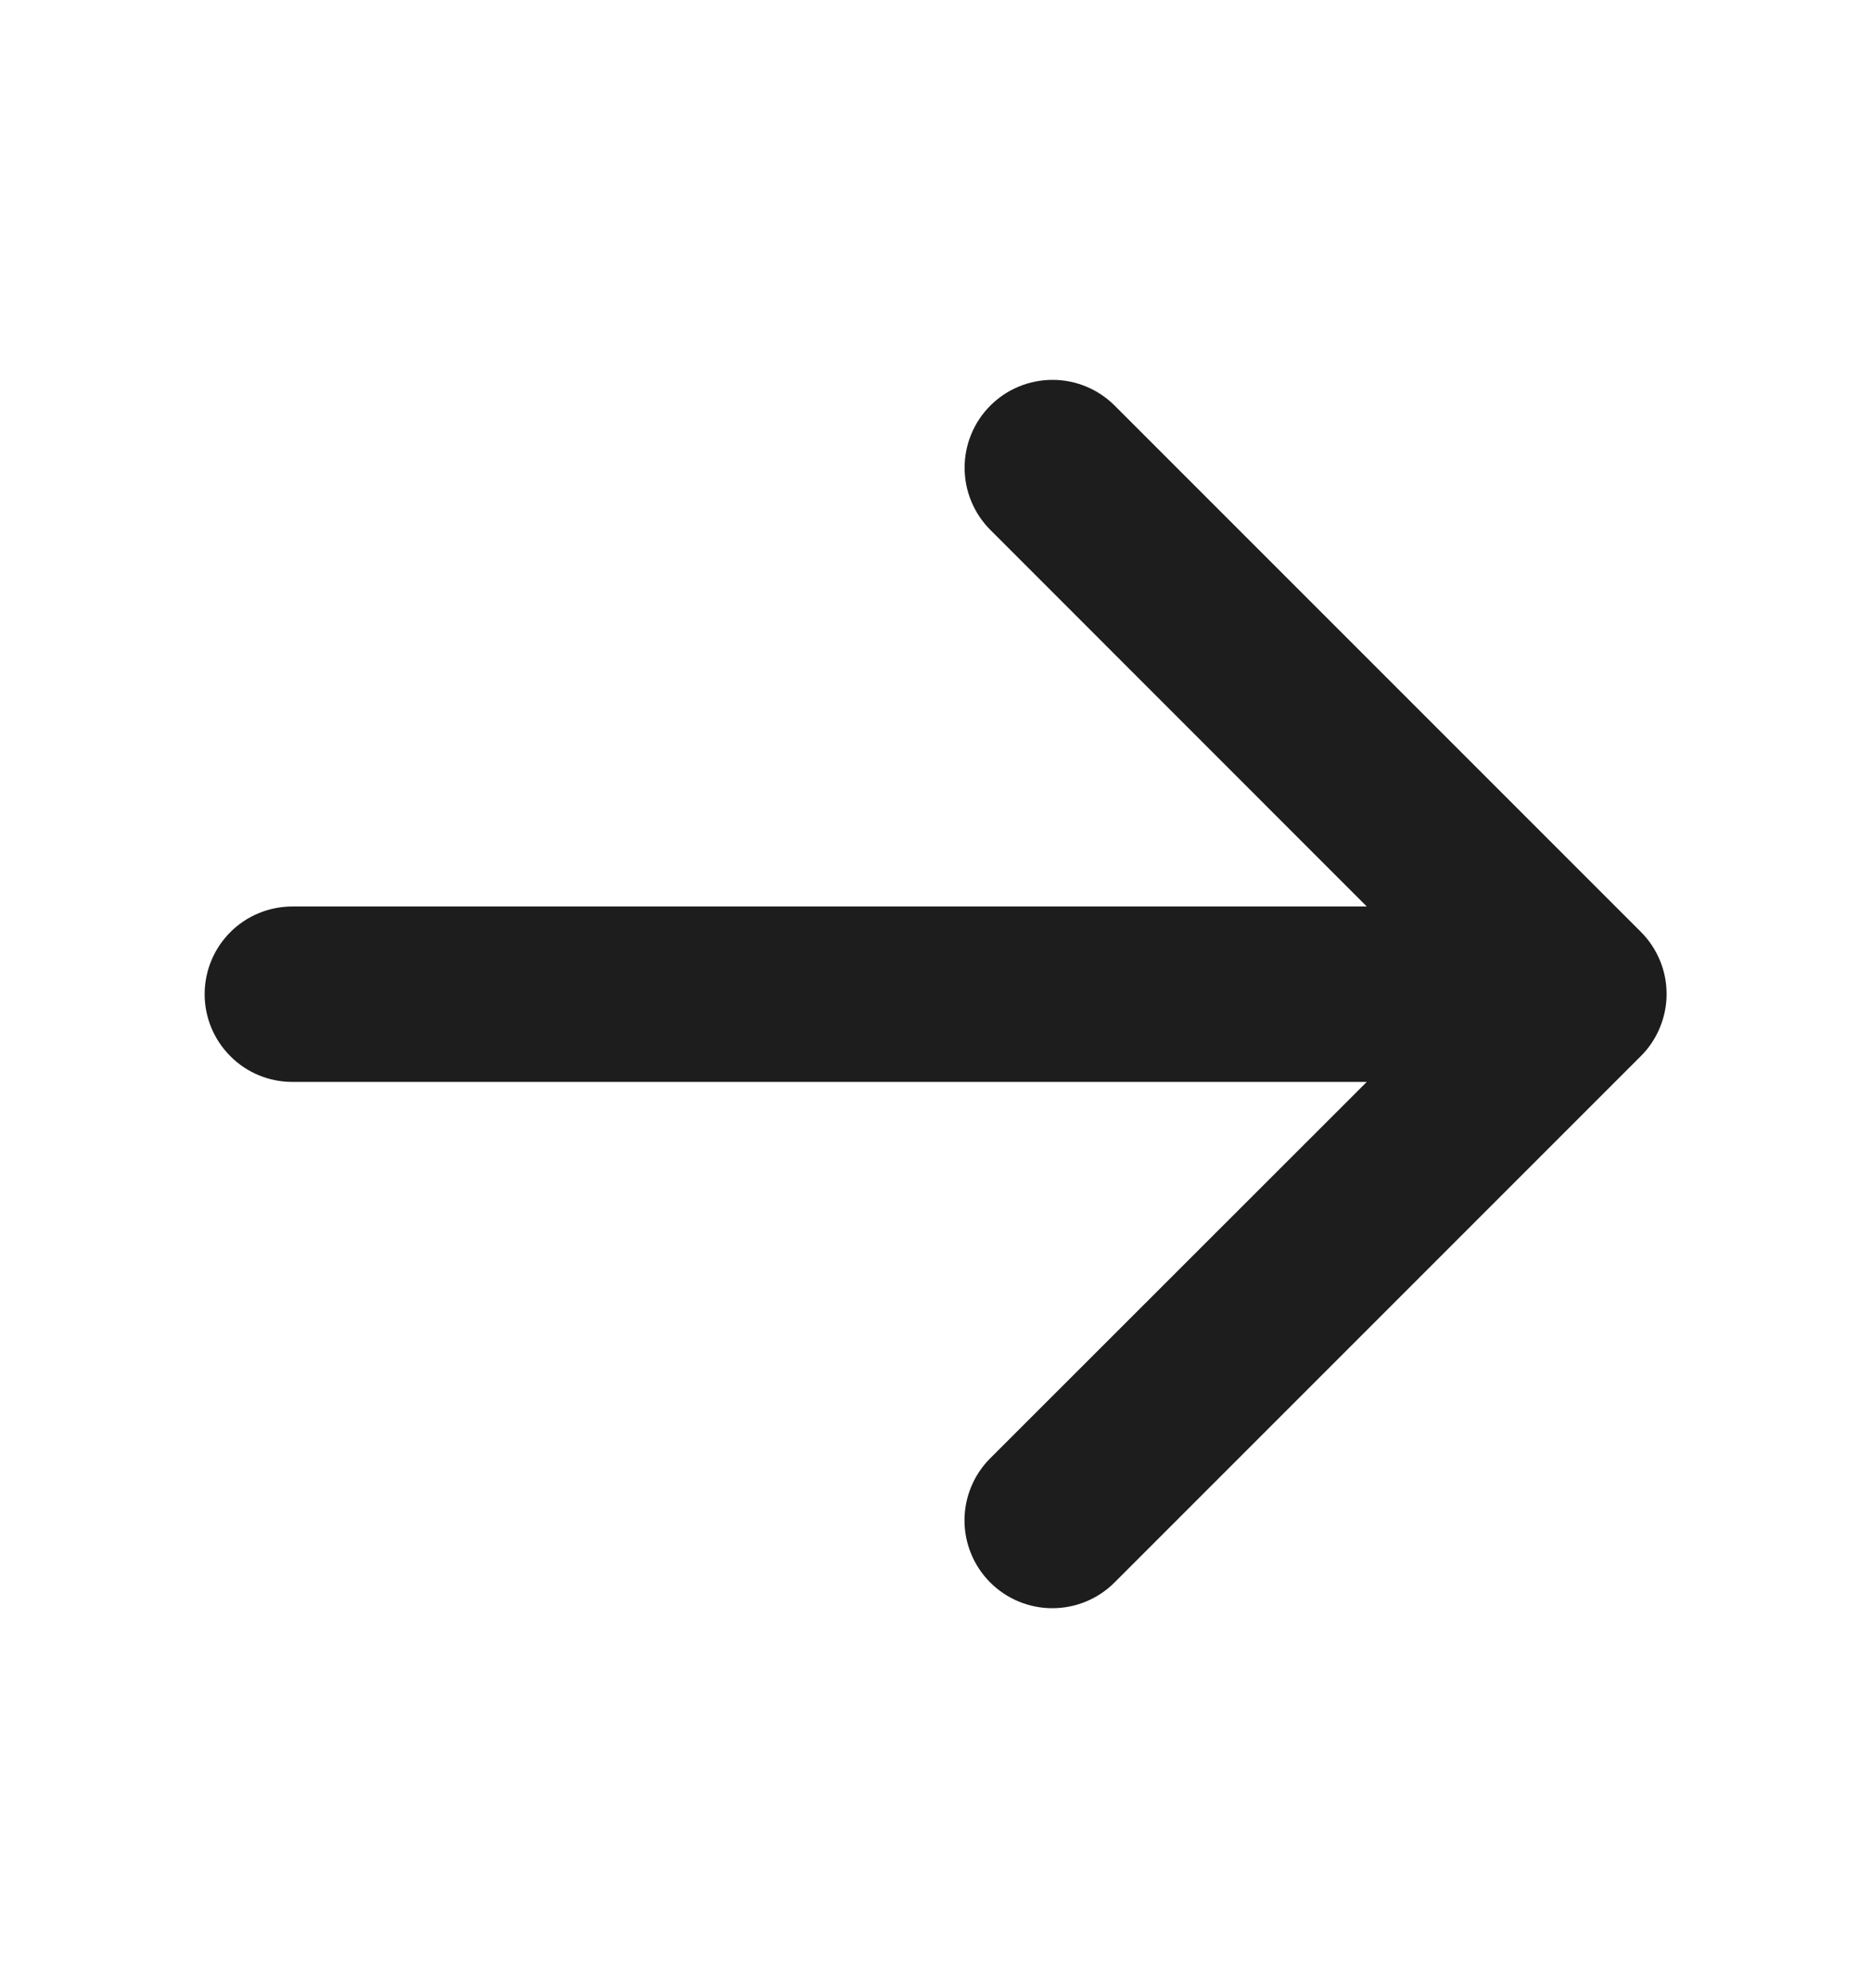 <svg width="16" height="17" viewBox="0 0 16 17" fill="none" xmlns="http://www.w3.org/2000/svg">
<path d="M14.031 9.031L9.531 13.531C9.39 13.672 9.199 13.751 8.999 13.751C8.8 13.751 8.609 13.672 8.468 13.531C8.327 13.39 8.248 13.199 8.248 13C8.248 12.801 8.327 12.61 8.468 12.469L11.688 9.251H2.5C2.301 9.251 2.11 9.172 1.97 9.031C1.829 8.89 1.75 8.7 1.75 8.501C1.75 8.302 1.829 8.111 1.97 7.97C2.11 7.83 2.301 7.751 2.5 7.751H11.688L8.469 4.531C8.328 4.39 8.249 4.199 8.249 3.999C8.249 3.8 8.328 3.609 8.469 3.468C8.61 3.327 8.801 3.248 9.001 3.248C9.2 3.248 9.391 3.327 9.532 3.468L14.032 7.968C14.102 8.038 14.157 8.121 14.195 8.212C14.233 8.303 14.252 8.401 14.252 8.5C14.252 8.599 14.232 8.696 14.194 8.788C14.156 8.879 14.101 8.962 14.031 9.031Z" fill="#1D1D1D"/>
</svg>
